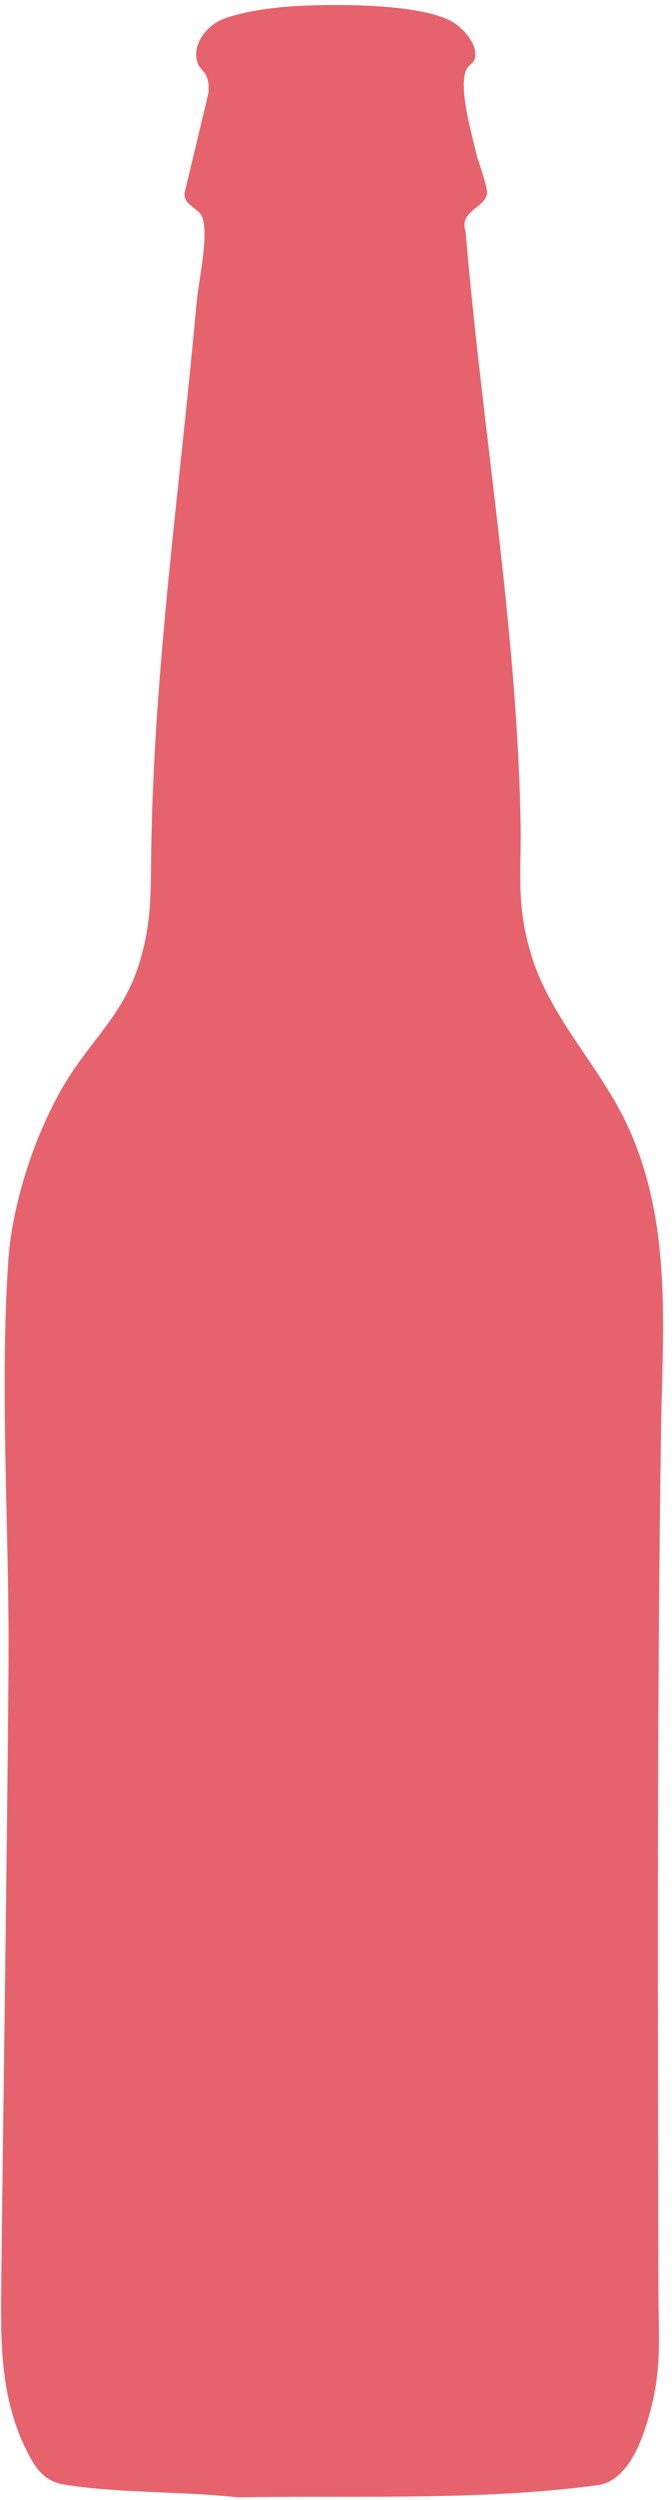 <svg width="67" height="249" viewBox="0 0 67 249" fill="none" xmlns="http://www.w3.org/2000/svg">
<path d="M65.907 142.483C65.484 171.007 65.591 199.638 65.645 228.198C65.652 232.575 66.011 235.778 64.827 240.183C64.117 242.823 62.711 247.091 59.579 247.522C47.929 249.096 35.499 248.522 23.738 248.738C18.031 248.11 12.127 248.35 6.477 247.479C4.289 247.141 3.431 245.678 2.531 243.827C0.11 238.845 0.063 233.6 0.117 228.177C0.343 207.39 0.695 186.528 0.849 165.752C0.946 152.749 -0.059 138.15 0.842 125.383C1.251 119.626 3.622 112.556 6.624 107.66C9.106 103.614 12.23 101.024 13.773 96.289C15.118 92.167 15.018 89.19 15.075 85.022C15.33 66.502 17.945 48.589 19.598 30.173C19.796 28.006 20.8 23.684 20.204 21.729C19.882 20.681 18.311 20.527 18.397 19.239L20.782 9.275C20.965 6.918 19.846 7.226 19.605 5.939C19.297 4.271 20.592 2.646 22.041 1.986C23.659 1.254 26.776 0.809 28.562 0.669C32.433 0.375 42.15 0.225 45.317 2.309C46.336 2.976 47.731 4.597 47.33 5.896C47.218 6.276 46.695 6.495 46.487 6.957C45.697 8.697 46.992 13.156 47.444 15.139C47.663 16.083 48.607 18.504 48.556 19.229C48.47 20.663 45.708 21.001 46.419 23.049C48.051 42.638 51.541 62.255 51.9 81.916C51.993 86.848 51.437 89.922 52.907 94.919C54.891 101.63 60.182 106.487 62.926 112.911C66.994 122.446 66.058 132.367 65.91 142.479L65.907 142.483Z" fill="#E6636D"/>
</svg>

